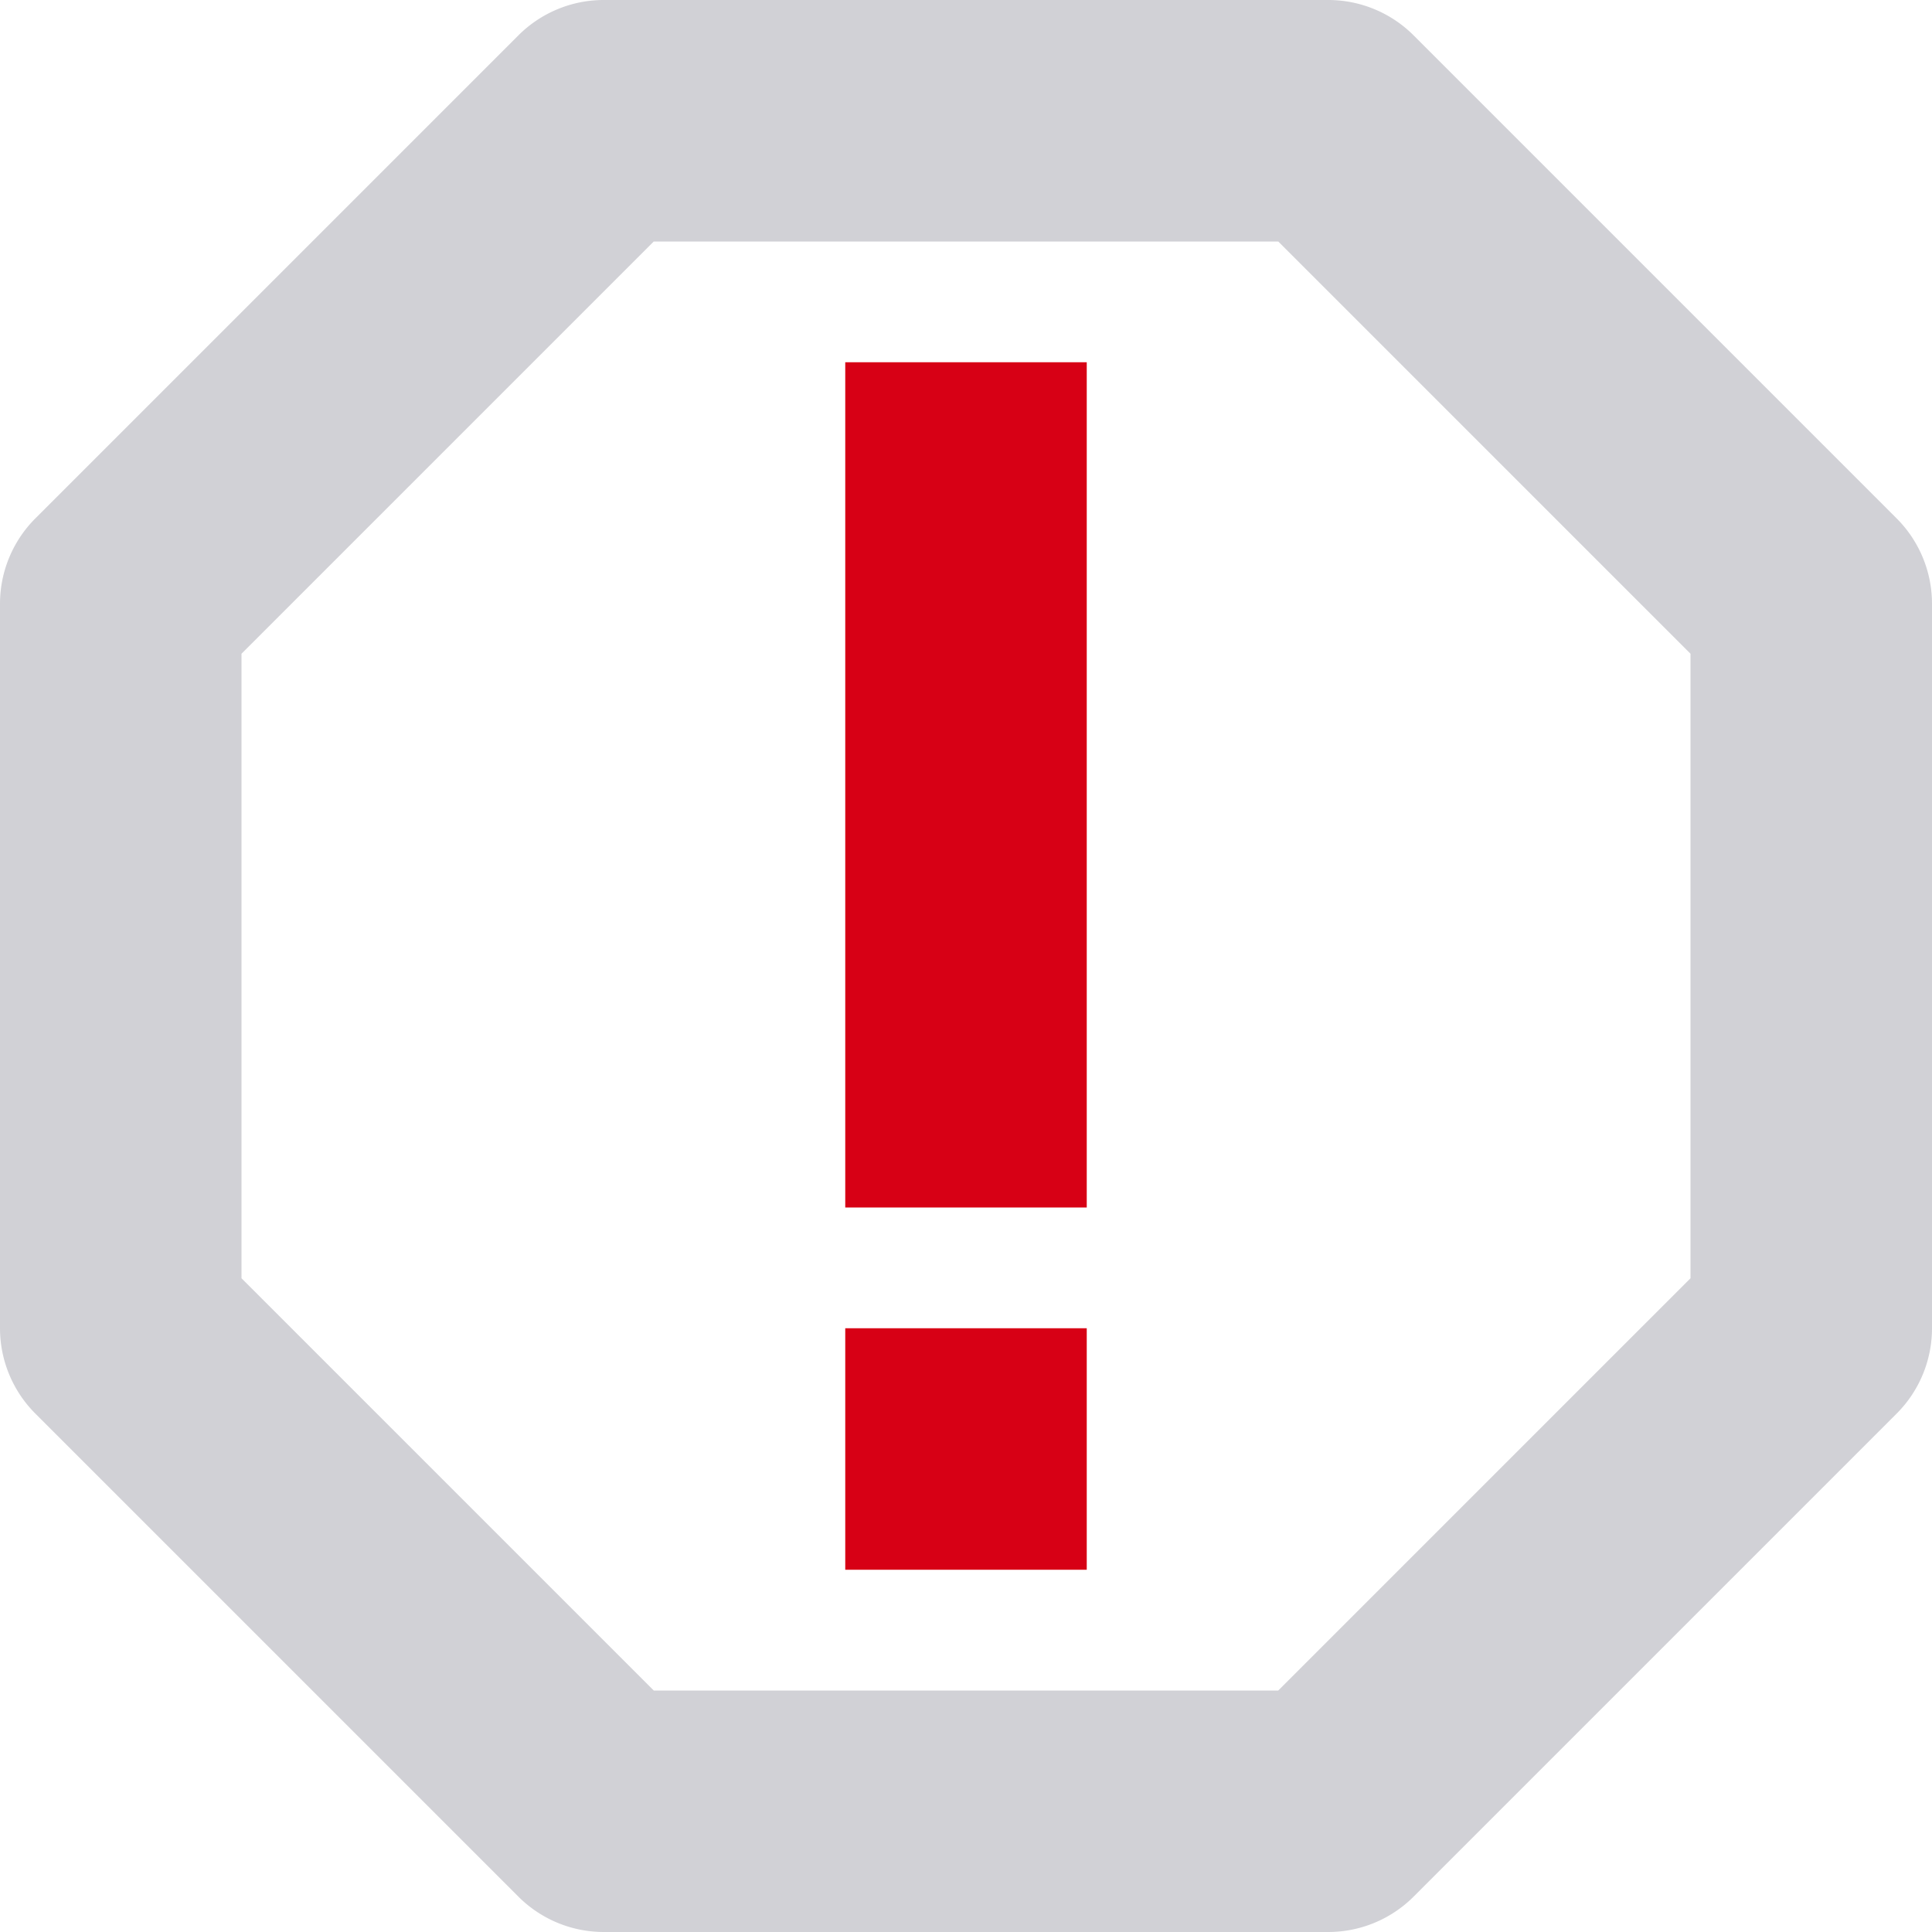 <svg viewBox="0 0 16 16" xmlns="http://www.w3.org/2000/svg"><path d="m5 0a1 1 0 0 0 -.707.293l-4 4a1 1 0 0 0 -.293.707v6a1 1 0 0 0 .293.707l4 4a1 1 0 0 0 .707.293h6a1 1 0 0 0 .707-.293l4-4a1 1 0 0 0 .293-.707v-6a1 1 0 0 0 -.293-.707l-4-4a1 1 0 0 0 -.707-.293zm.414 2h5.172l3.414 3.414v5.172l-3.414 3.414h-5.172l-3.414-3.414v-5.172z" fill="#d1d1d6"/><path d="m7 3v7h2v-7zm0 8v2h2v-2z" fill="#d70015"/></svg>